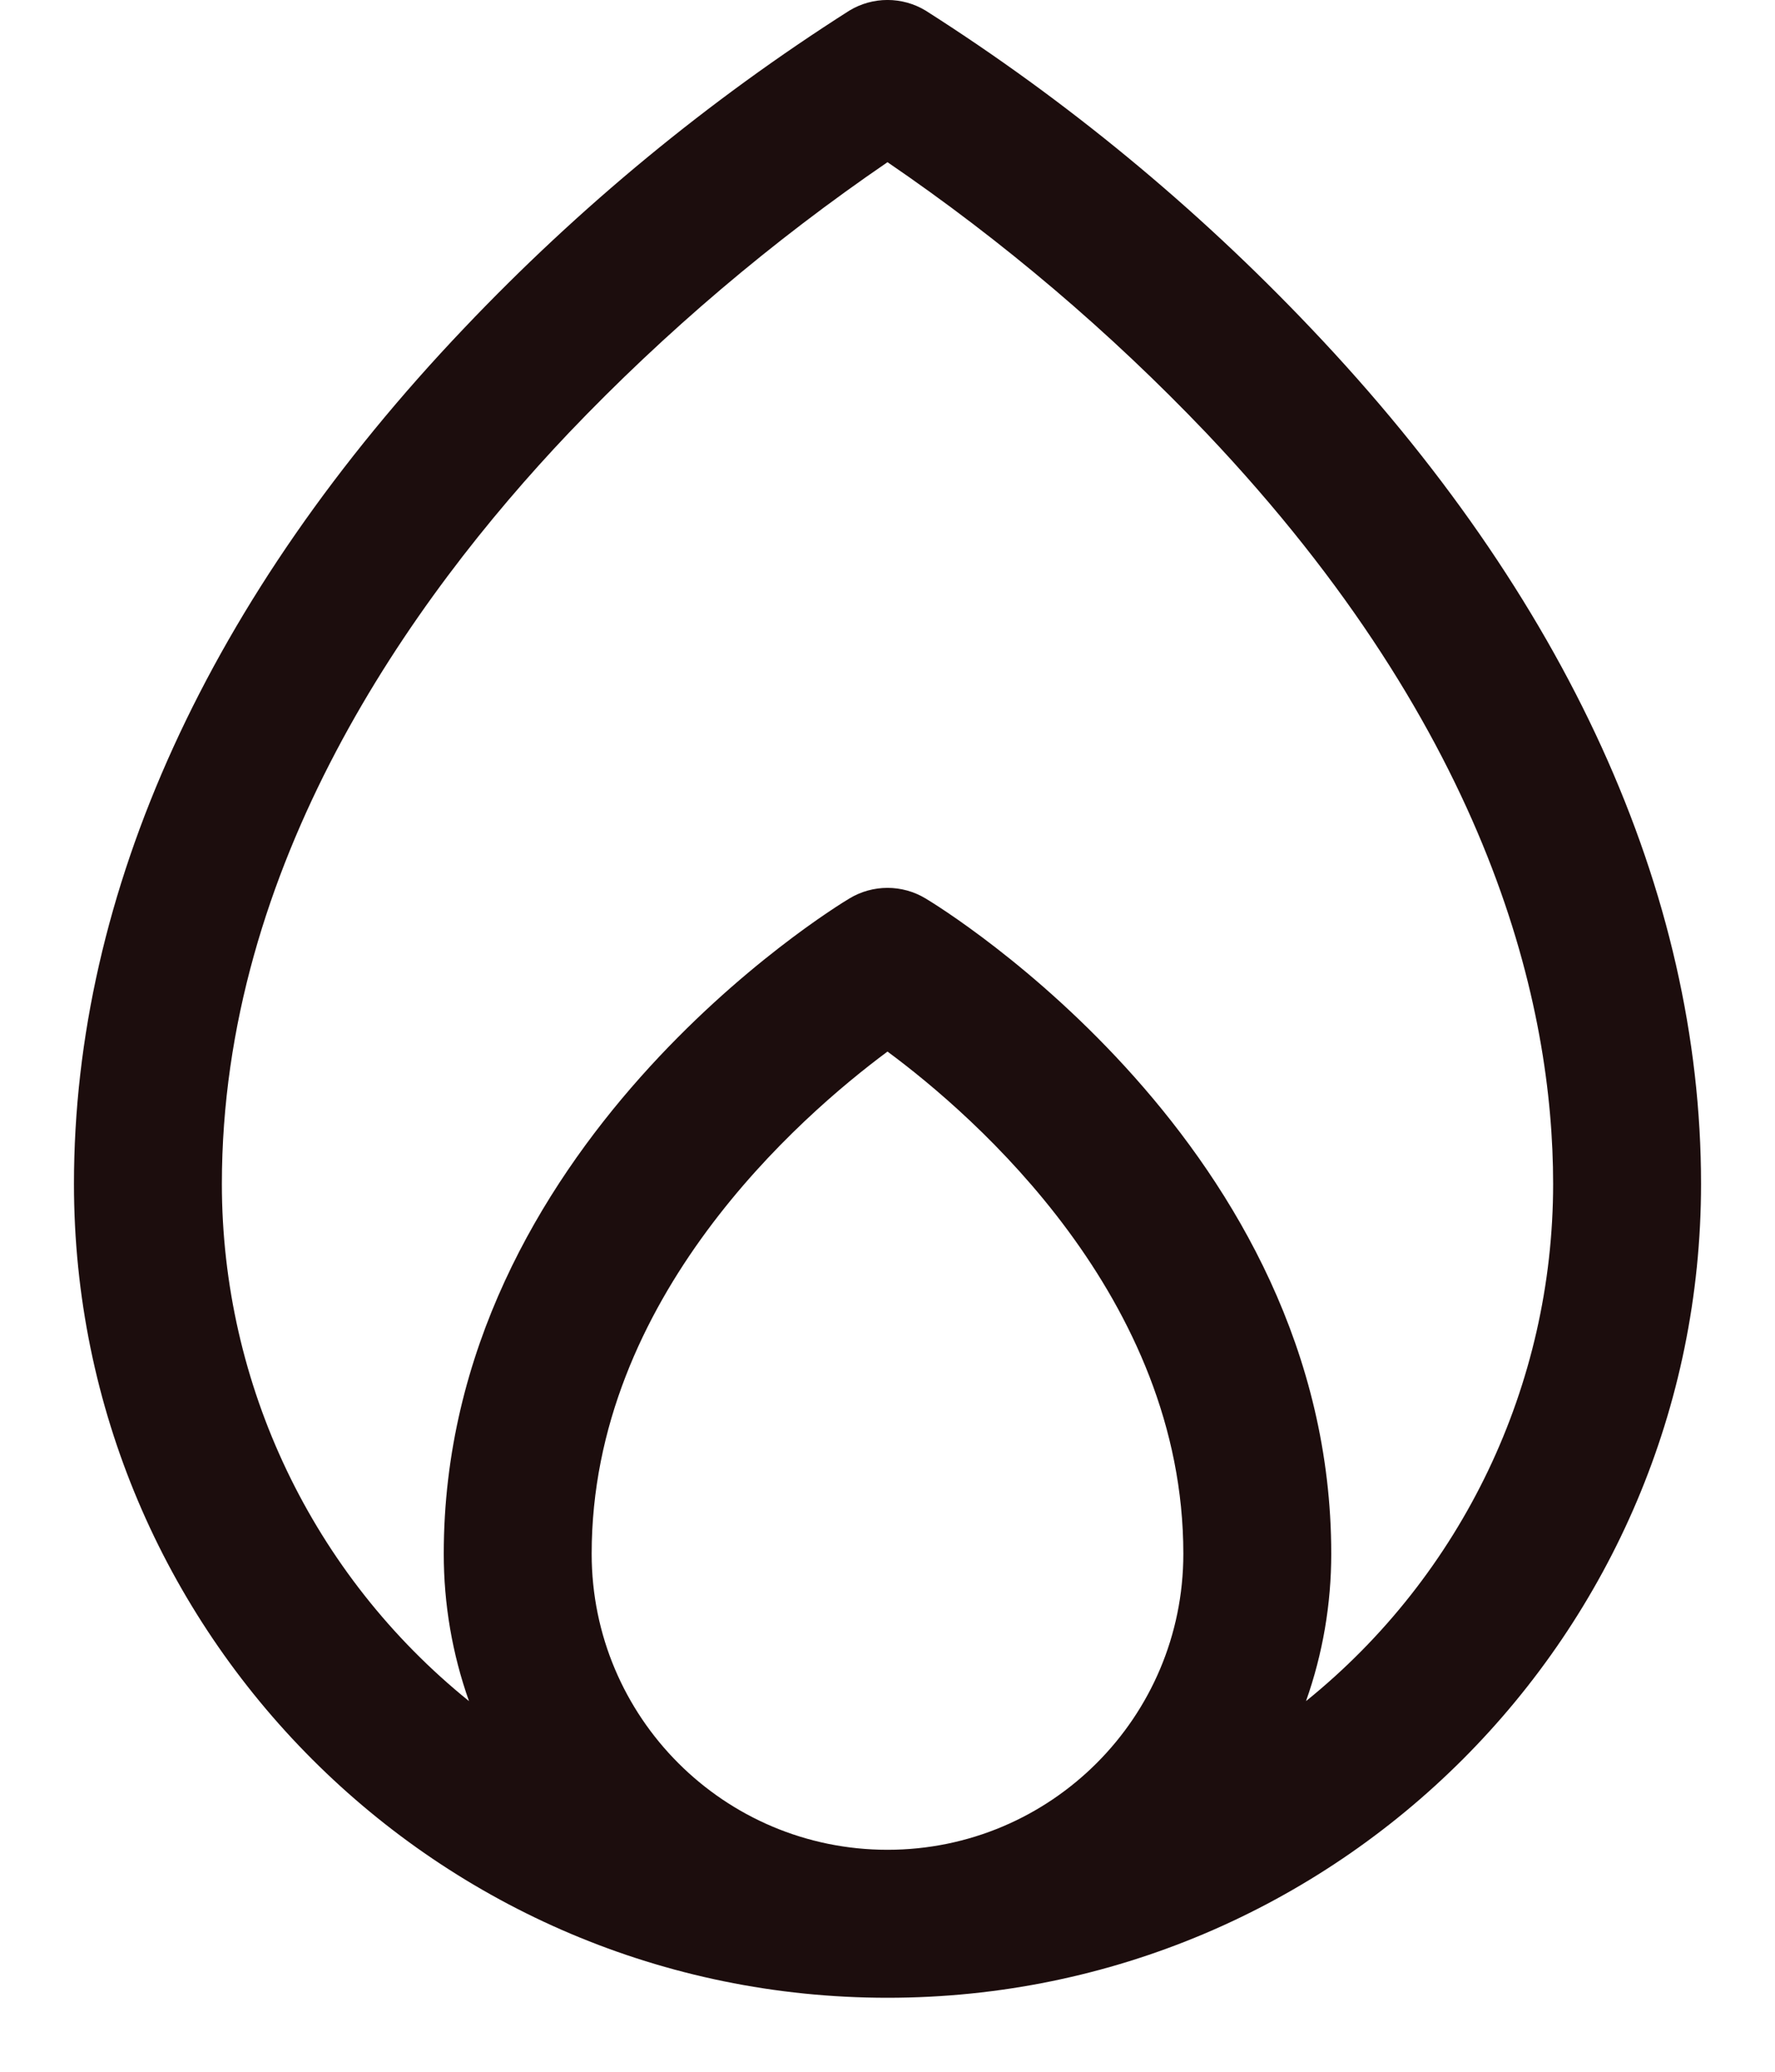 <svg width="18" height="21" viewBox="0 0 18 21" fill="none" xmlns="http://www.w3.org/2000/svg">
<path fill-rule="evenodd" clip-rule="evenodd" d="M13.293 3.326C12.127 2.098 10.815 1.016 9.386 0.107C9.149 -0.036 8.851 -0.036 8.614 0.107C7.185 1.016 5.873 2.098 4.707 3.326C2.118 6.045 0.75 9.044 0.75 12C0.75 16.556 4.444 20.25 9 20.25C13.556 20.25 17.25 16.556 17.25 12C17.25 9.044 15.882 6.045 13.293 3.326ZM6 15.75C6 13.156 8.112 11.318 9 10.659C9.889 11.316 12 13.156 12 15.75C12 17.407 10.657 18.75 9 18.75C7.343 18.75 6 17.407 6 15.75ZM13.244 17.243C13.414 16.764 13.5 16.259 13.5 15.75C13.5 11.625 9.554 9.207 9.386 9.107C9.149 8.964 8.851 8.964 8.614 9.107C8.446 9.207 4.5 11.625 4.5 15.75C4.5 16.259 4.586 16.764 4.756 17.243C3.171 15.964 2.25 14.037 2.25 12C2.25 8.774 4.162 6.08 5.768 4.388C6.746 3.363 7.83 2.444 9 1.644C10.171 2.443 11.254 3.363 12.232 4.388C15.14 7.453 15.75 10.219 15.75 12C15.75 14.037 14.829 15.964 13.244 17.243Z" fill="#1C0D0D"/>
</svg>
